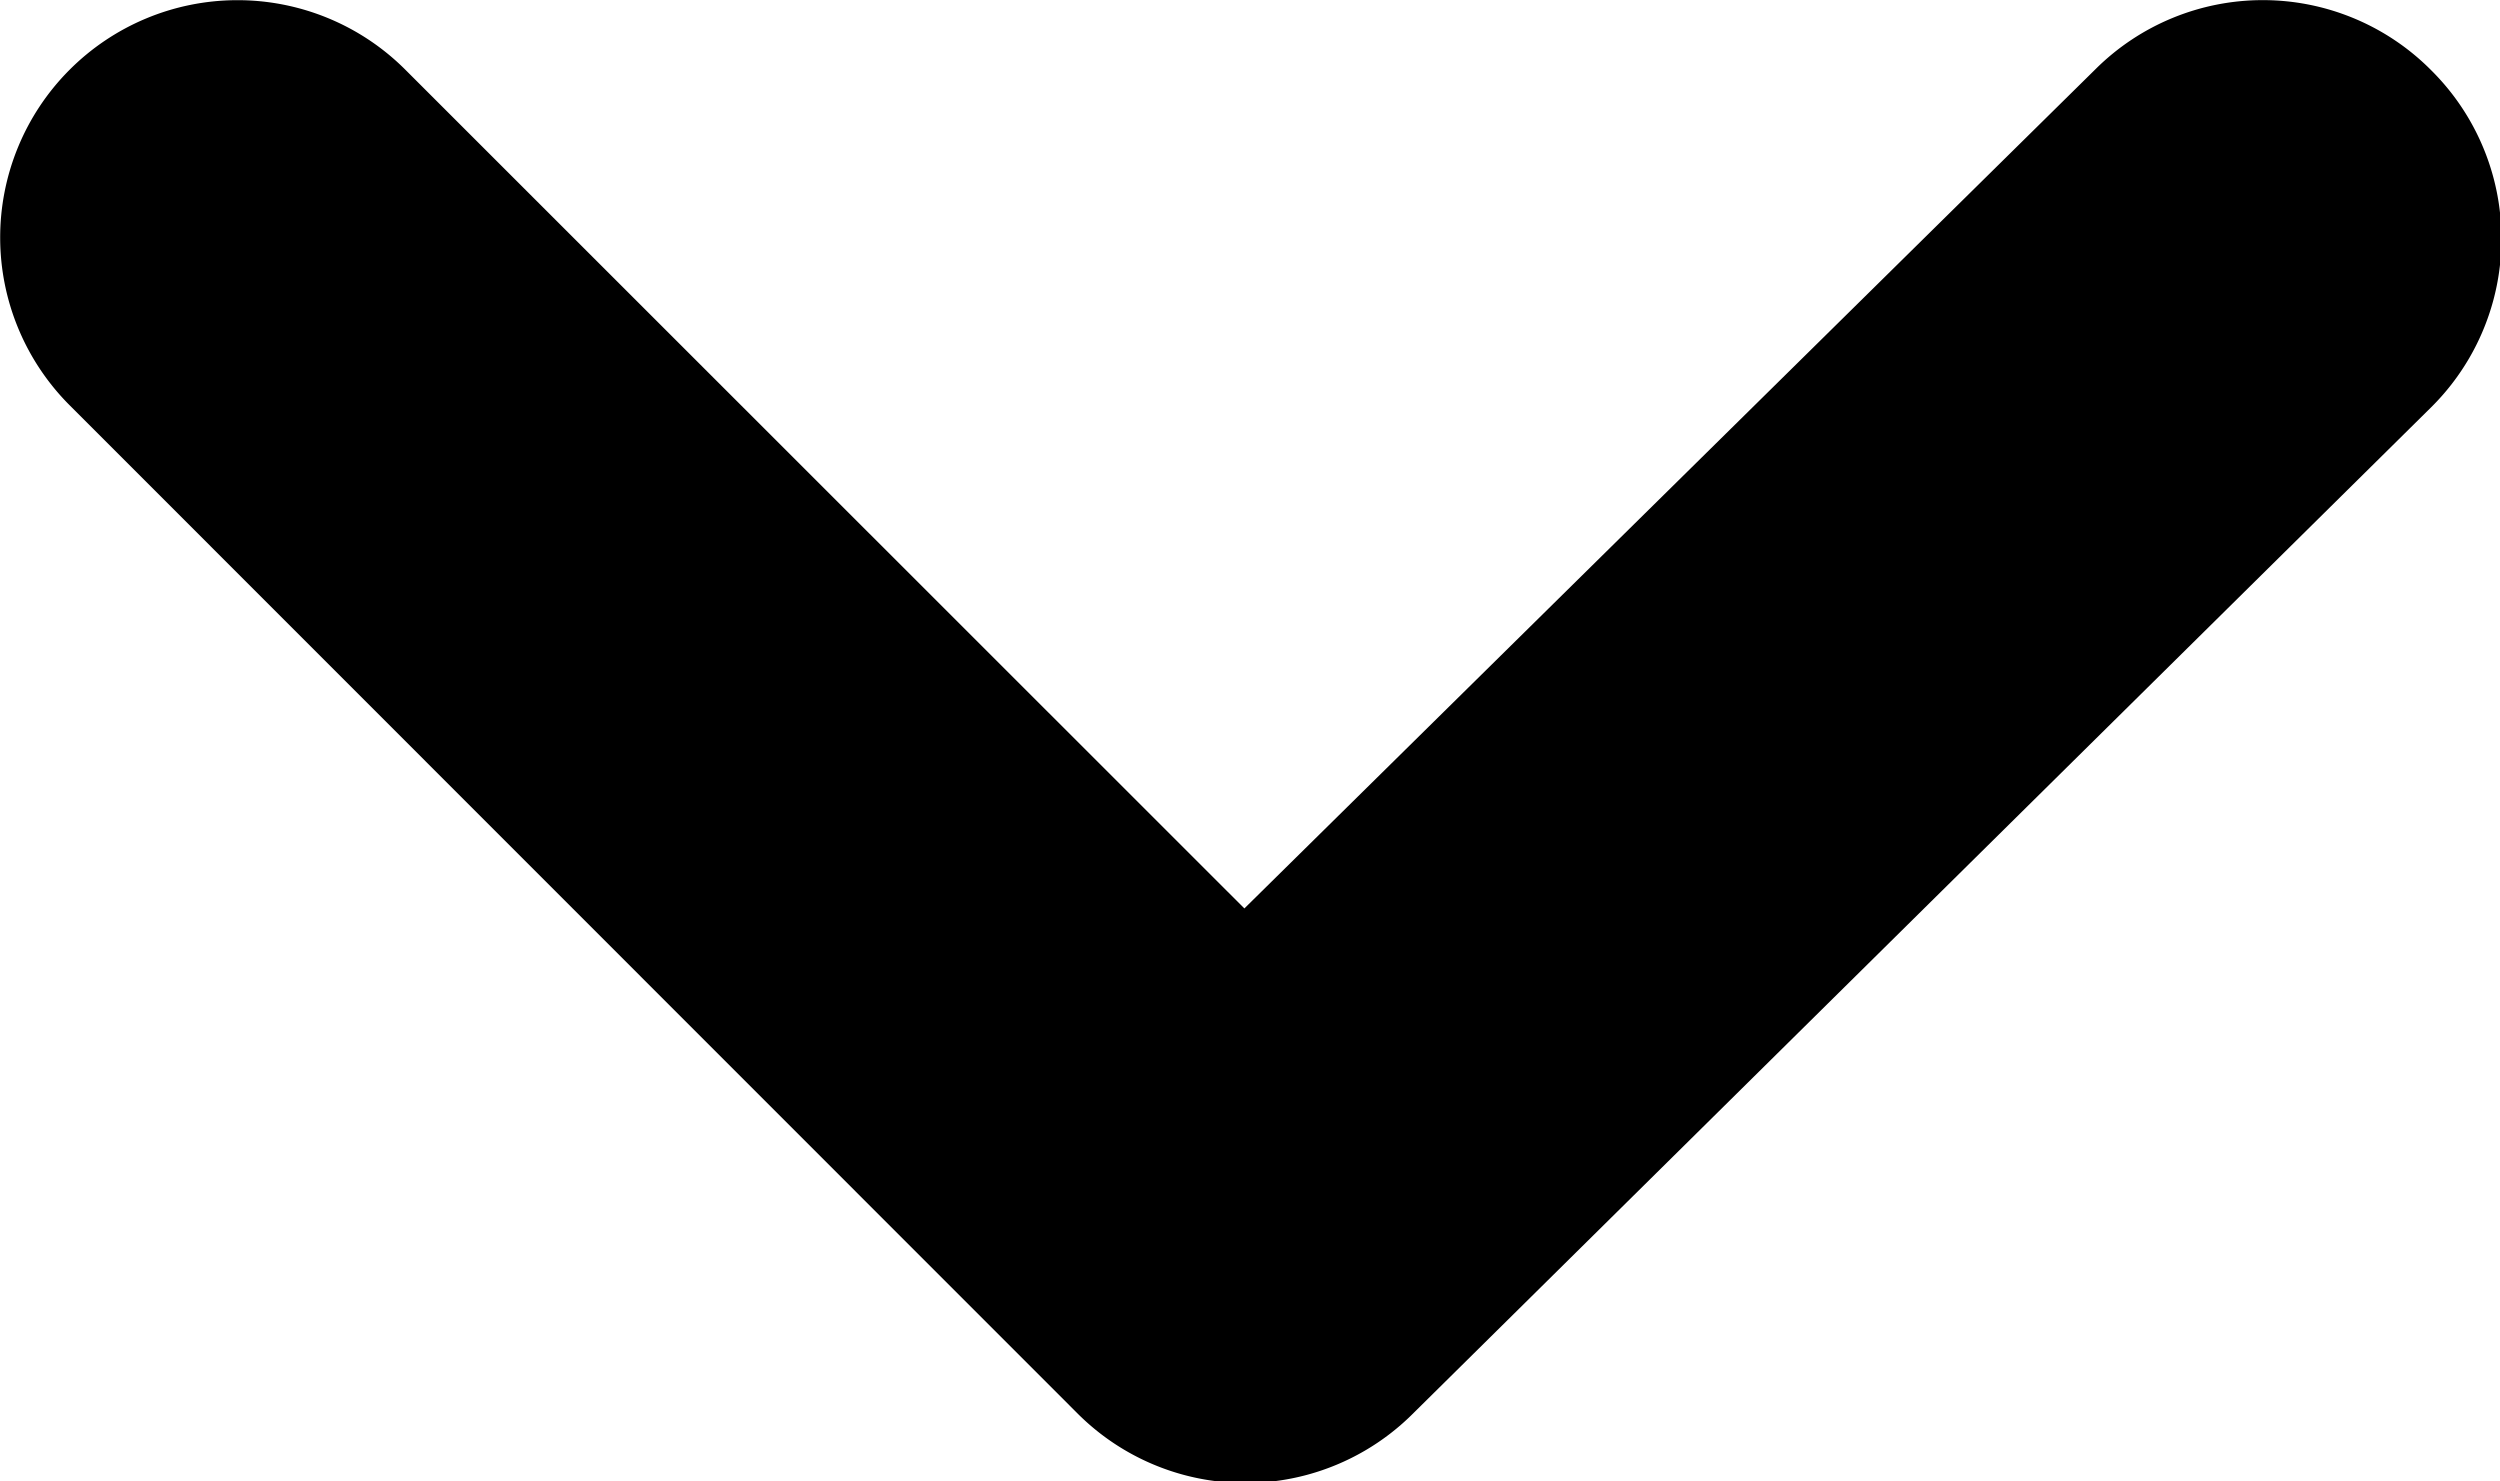 <svg xmlns="http://www.w3.org/2000/svg" xmlns:xlink="http://www.w3.org/1999/xlink" width="8" height="4.74" viewBox="0 0 8 4.74"><defs><clipPath id="a"><rect width="8" height="4.741" fill="none"/></clipPath></defs><g clip-path="url(#a)"><path d="M14.53,9.1a.759.759,0,0,0-1.07,0l-2.724,2.686L8.049,9.1a.759.759,0,1,0-1.07,1.078L10.2,13.4a.759.759,0,0,0,1.078,0l3.256-3.218a.759.759,0,0,0,0-1.078Z" transform="translate(-6.754 -8.879)"/></g></svg>